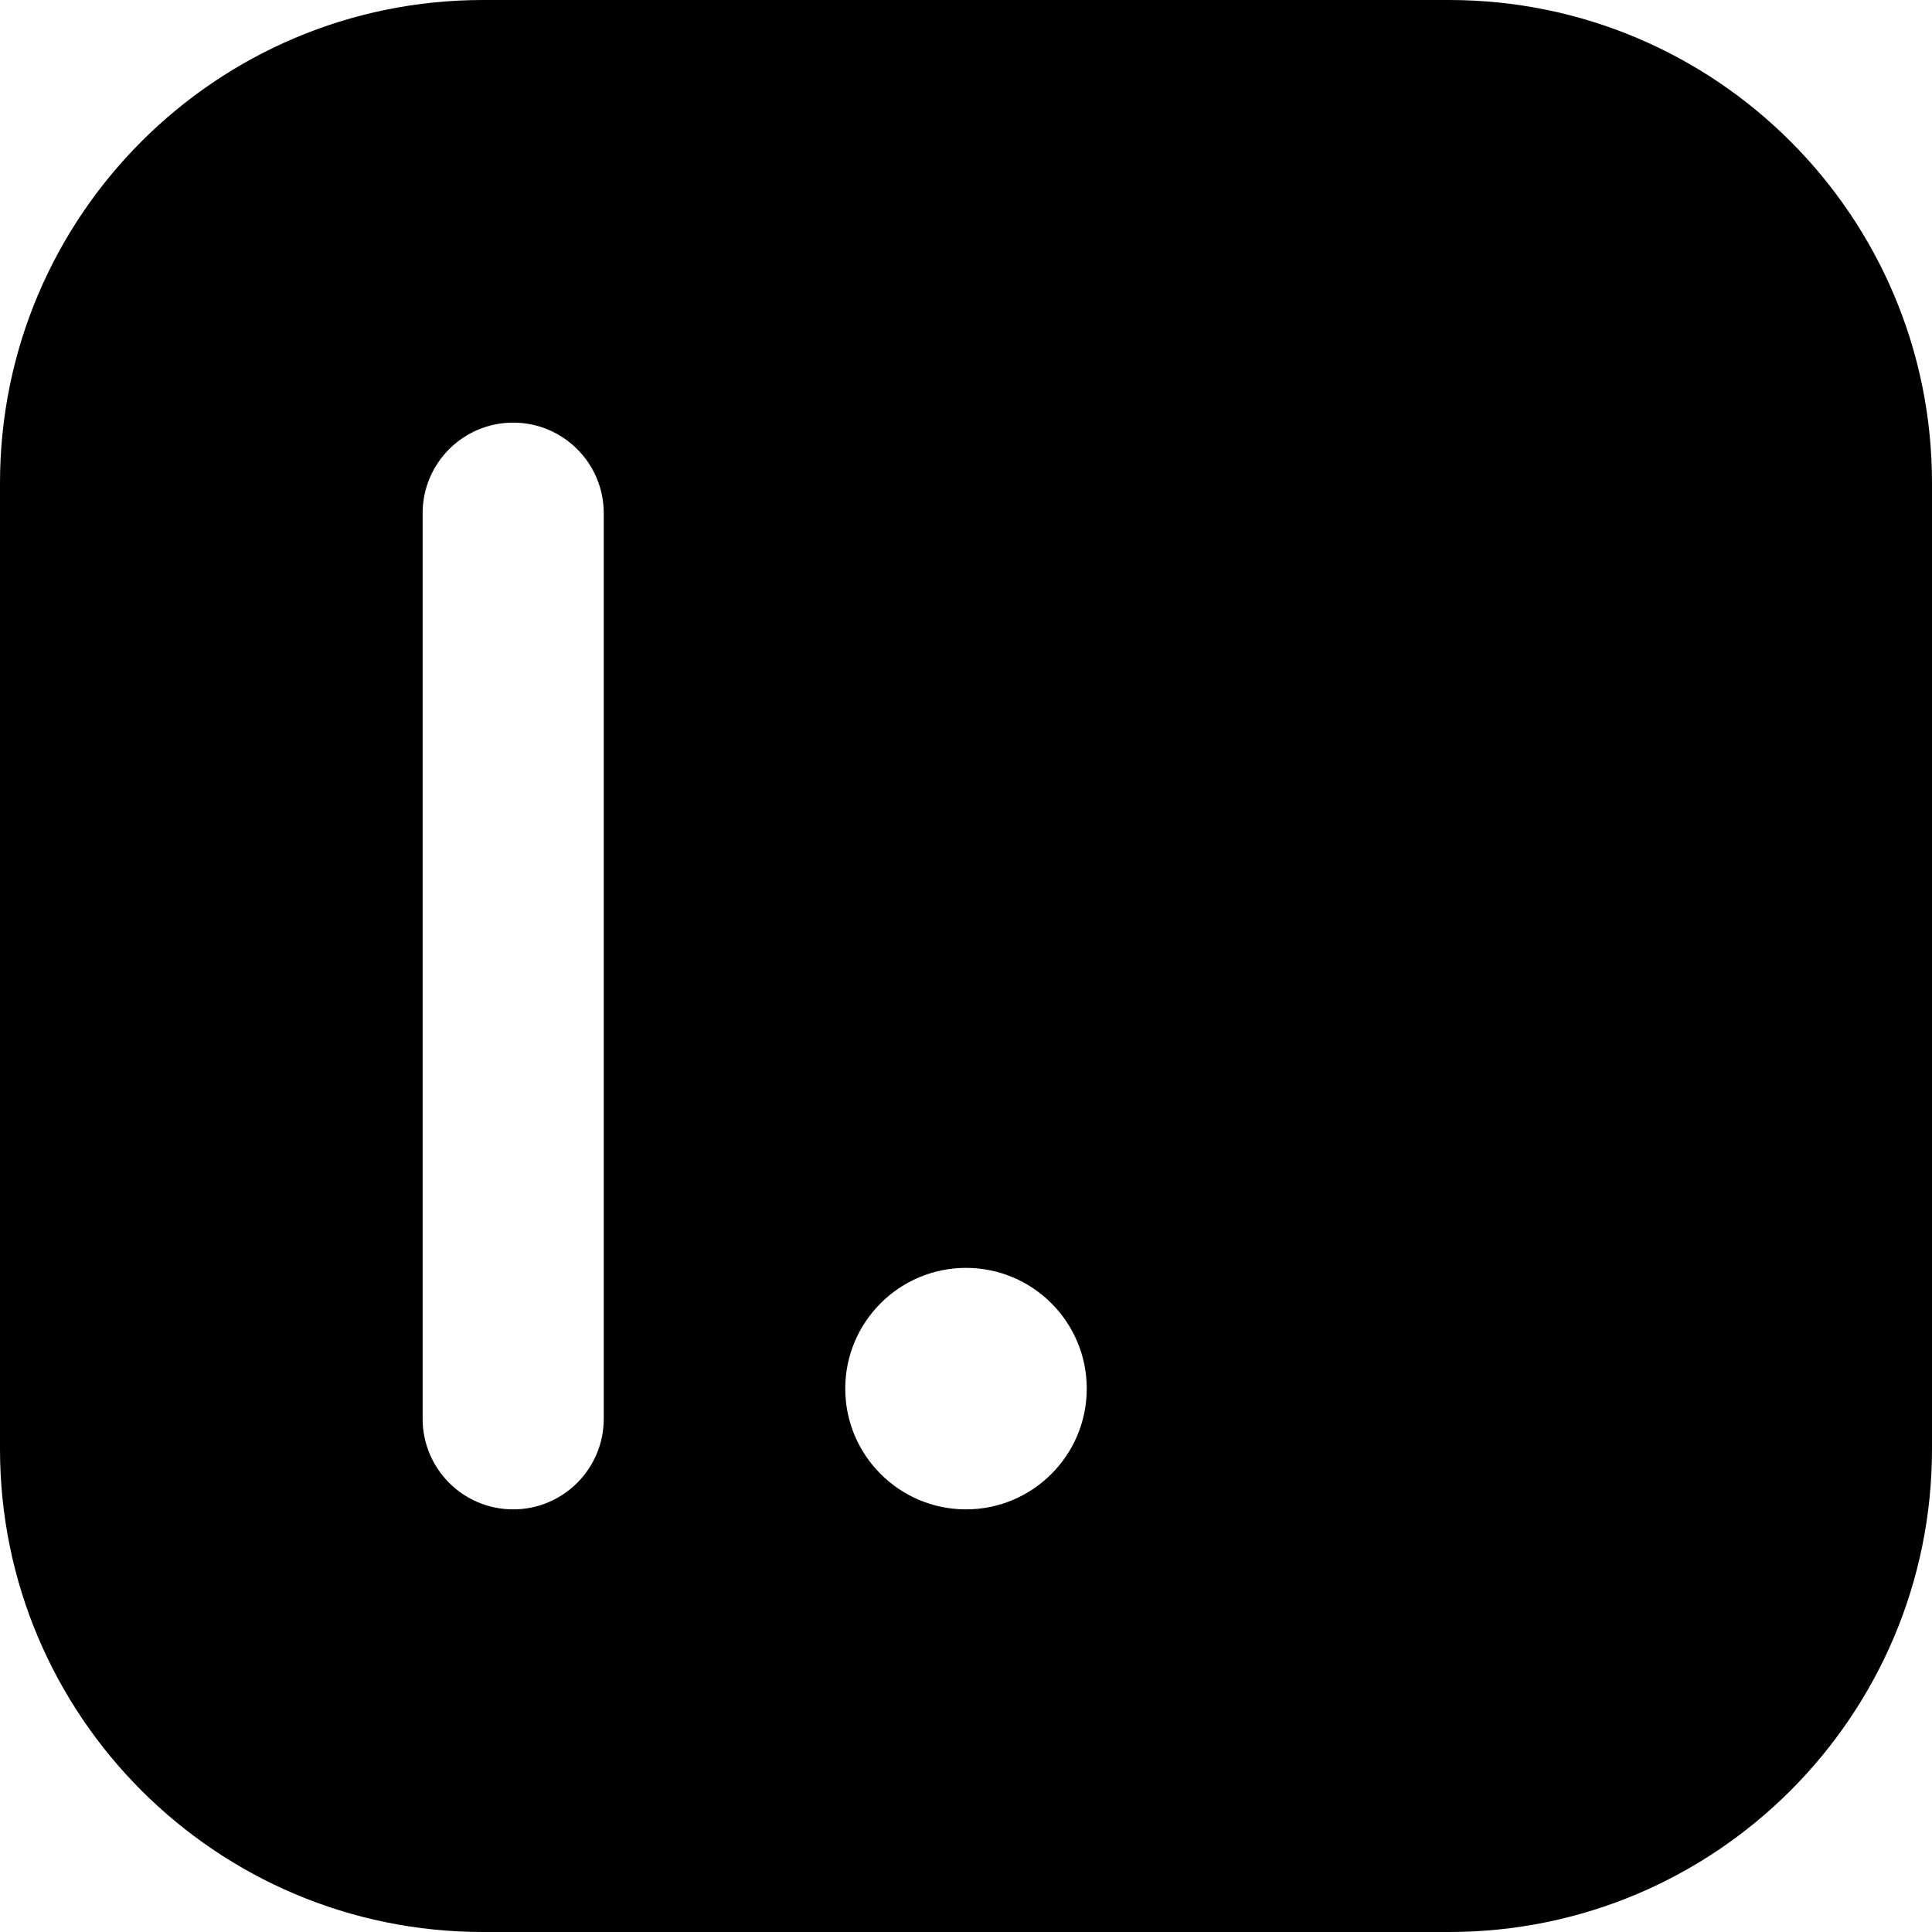 <svg width="24" height="24" viewBox="0 0 24 24" fill="none" xmlns="http://www.w3.org/2000/svg">
<path fill-rule="evenodd" clip-rule="evenodd" d="M0 6C0 2.686 2.686 0 6 0H18C21.314 0 24 2.686 24 6V18C24 21.314 21.314 24 18 24H6C2.686 24 0 21.314 0 18V6ZM5.25 6.375C5.25 5.754 5.754 5.25 6.375 5.25C6.996 5.25 7.5 5.754 7.5 6.375V17.625C7.5 18.246 6.996 18.75 6.375 18.75C5.754 18.75 5.25 18.246 5.25 17.625V6.375ZM12 18.75C12.828 18.75 13.5 18.078 13.5 17.25C13.5 16.422 12.828 15.75 12 15.75C11.172 15.75 10.5 16.422 10.5 17.25C10.5 18.078 11.172 18.75 12 18.75Z" fill="black"/>
</svg>
